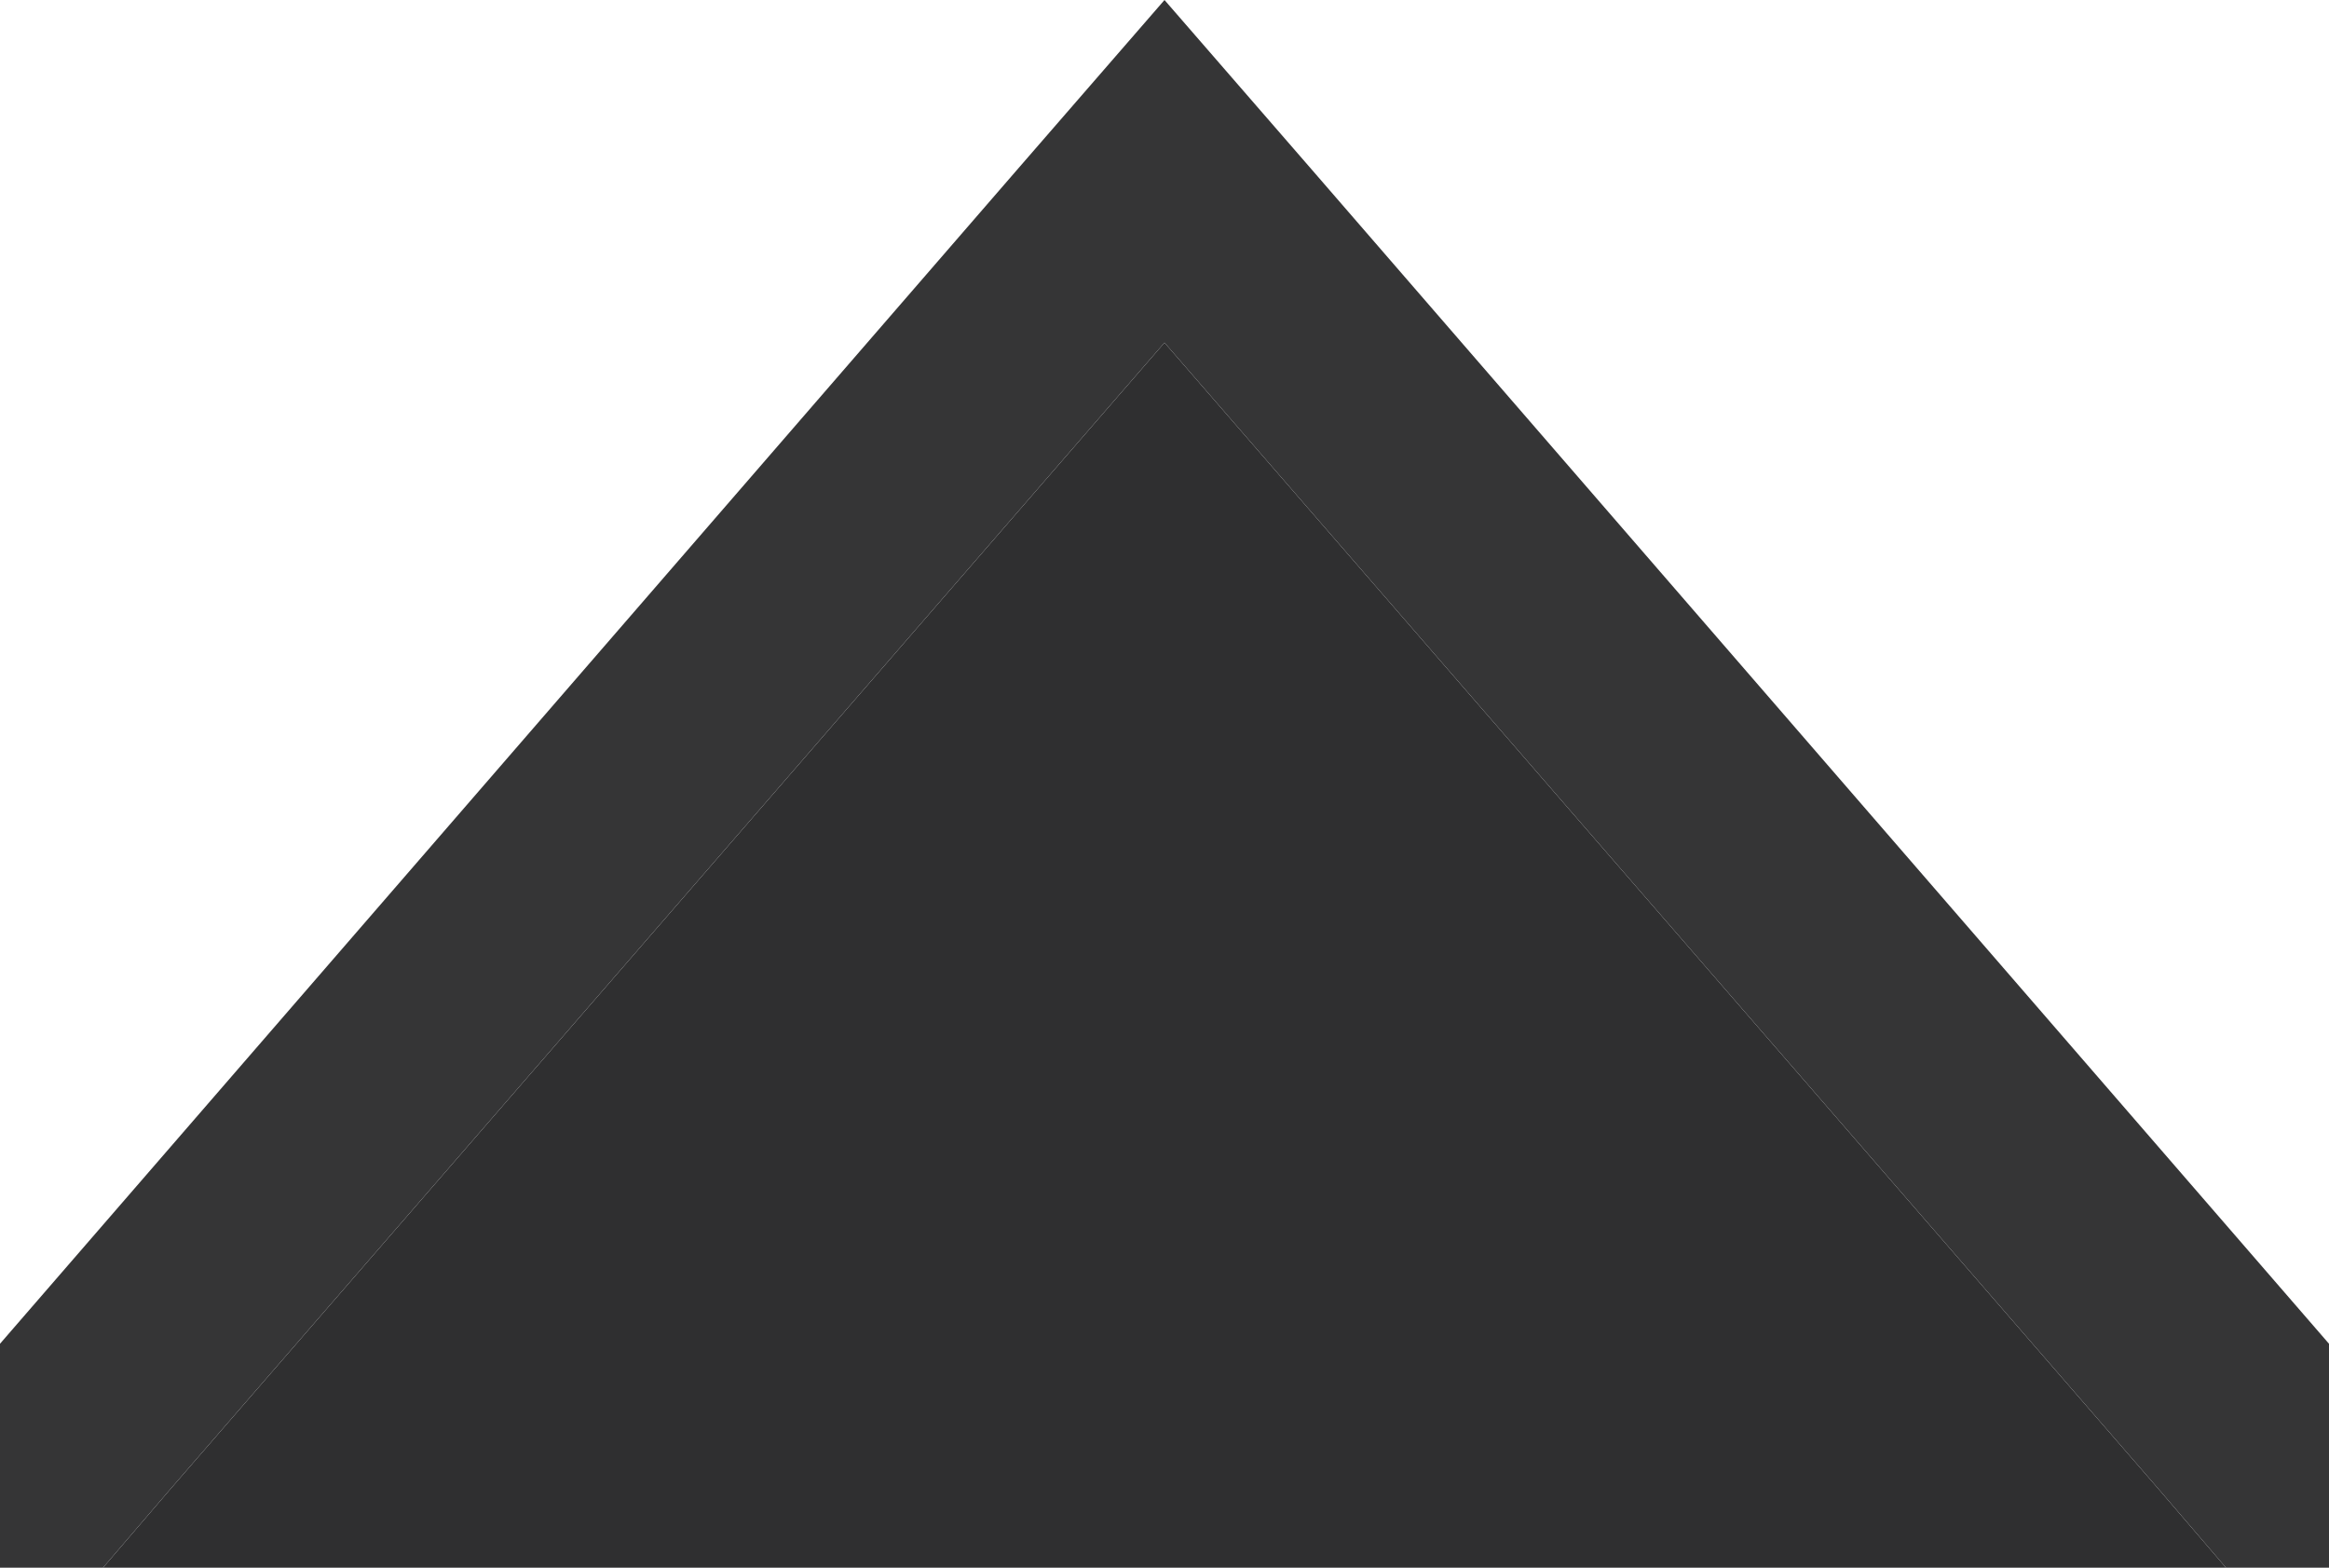 <svg xmlns="http://www.w3.org/2000/svg" viewBox="0 0 10.4 7"><defs><style>.cls-1{fill:#2f2f30;}.cls-2{fill:#353536;}</style></defs><g id="Layer_2" data-name="Layer 2"><g id="Layer_1-2" data-name="Layer 1"><polygon class="cls-1" points="9.94 7 0.46 7 0.76 6.65 5.2 1.53 9.64 6.65 9.94 7"/><polygon class="cls-2" points="10.4 6 10.4 7 9.94 7 9.64 6.65 5.2 1.53 0.76 6.65 0.46 7 0 7 0 6 4.54 0.76 5.2 0 5.86 0.76 10.4 6"/></g></g></svg>